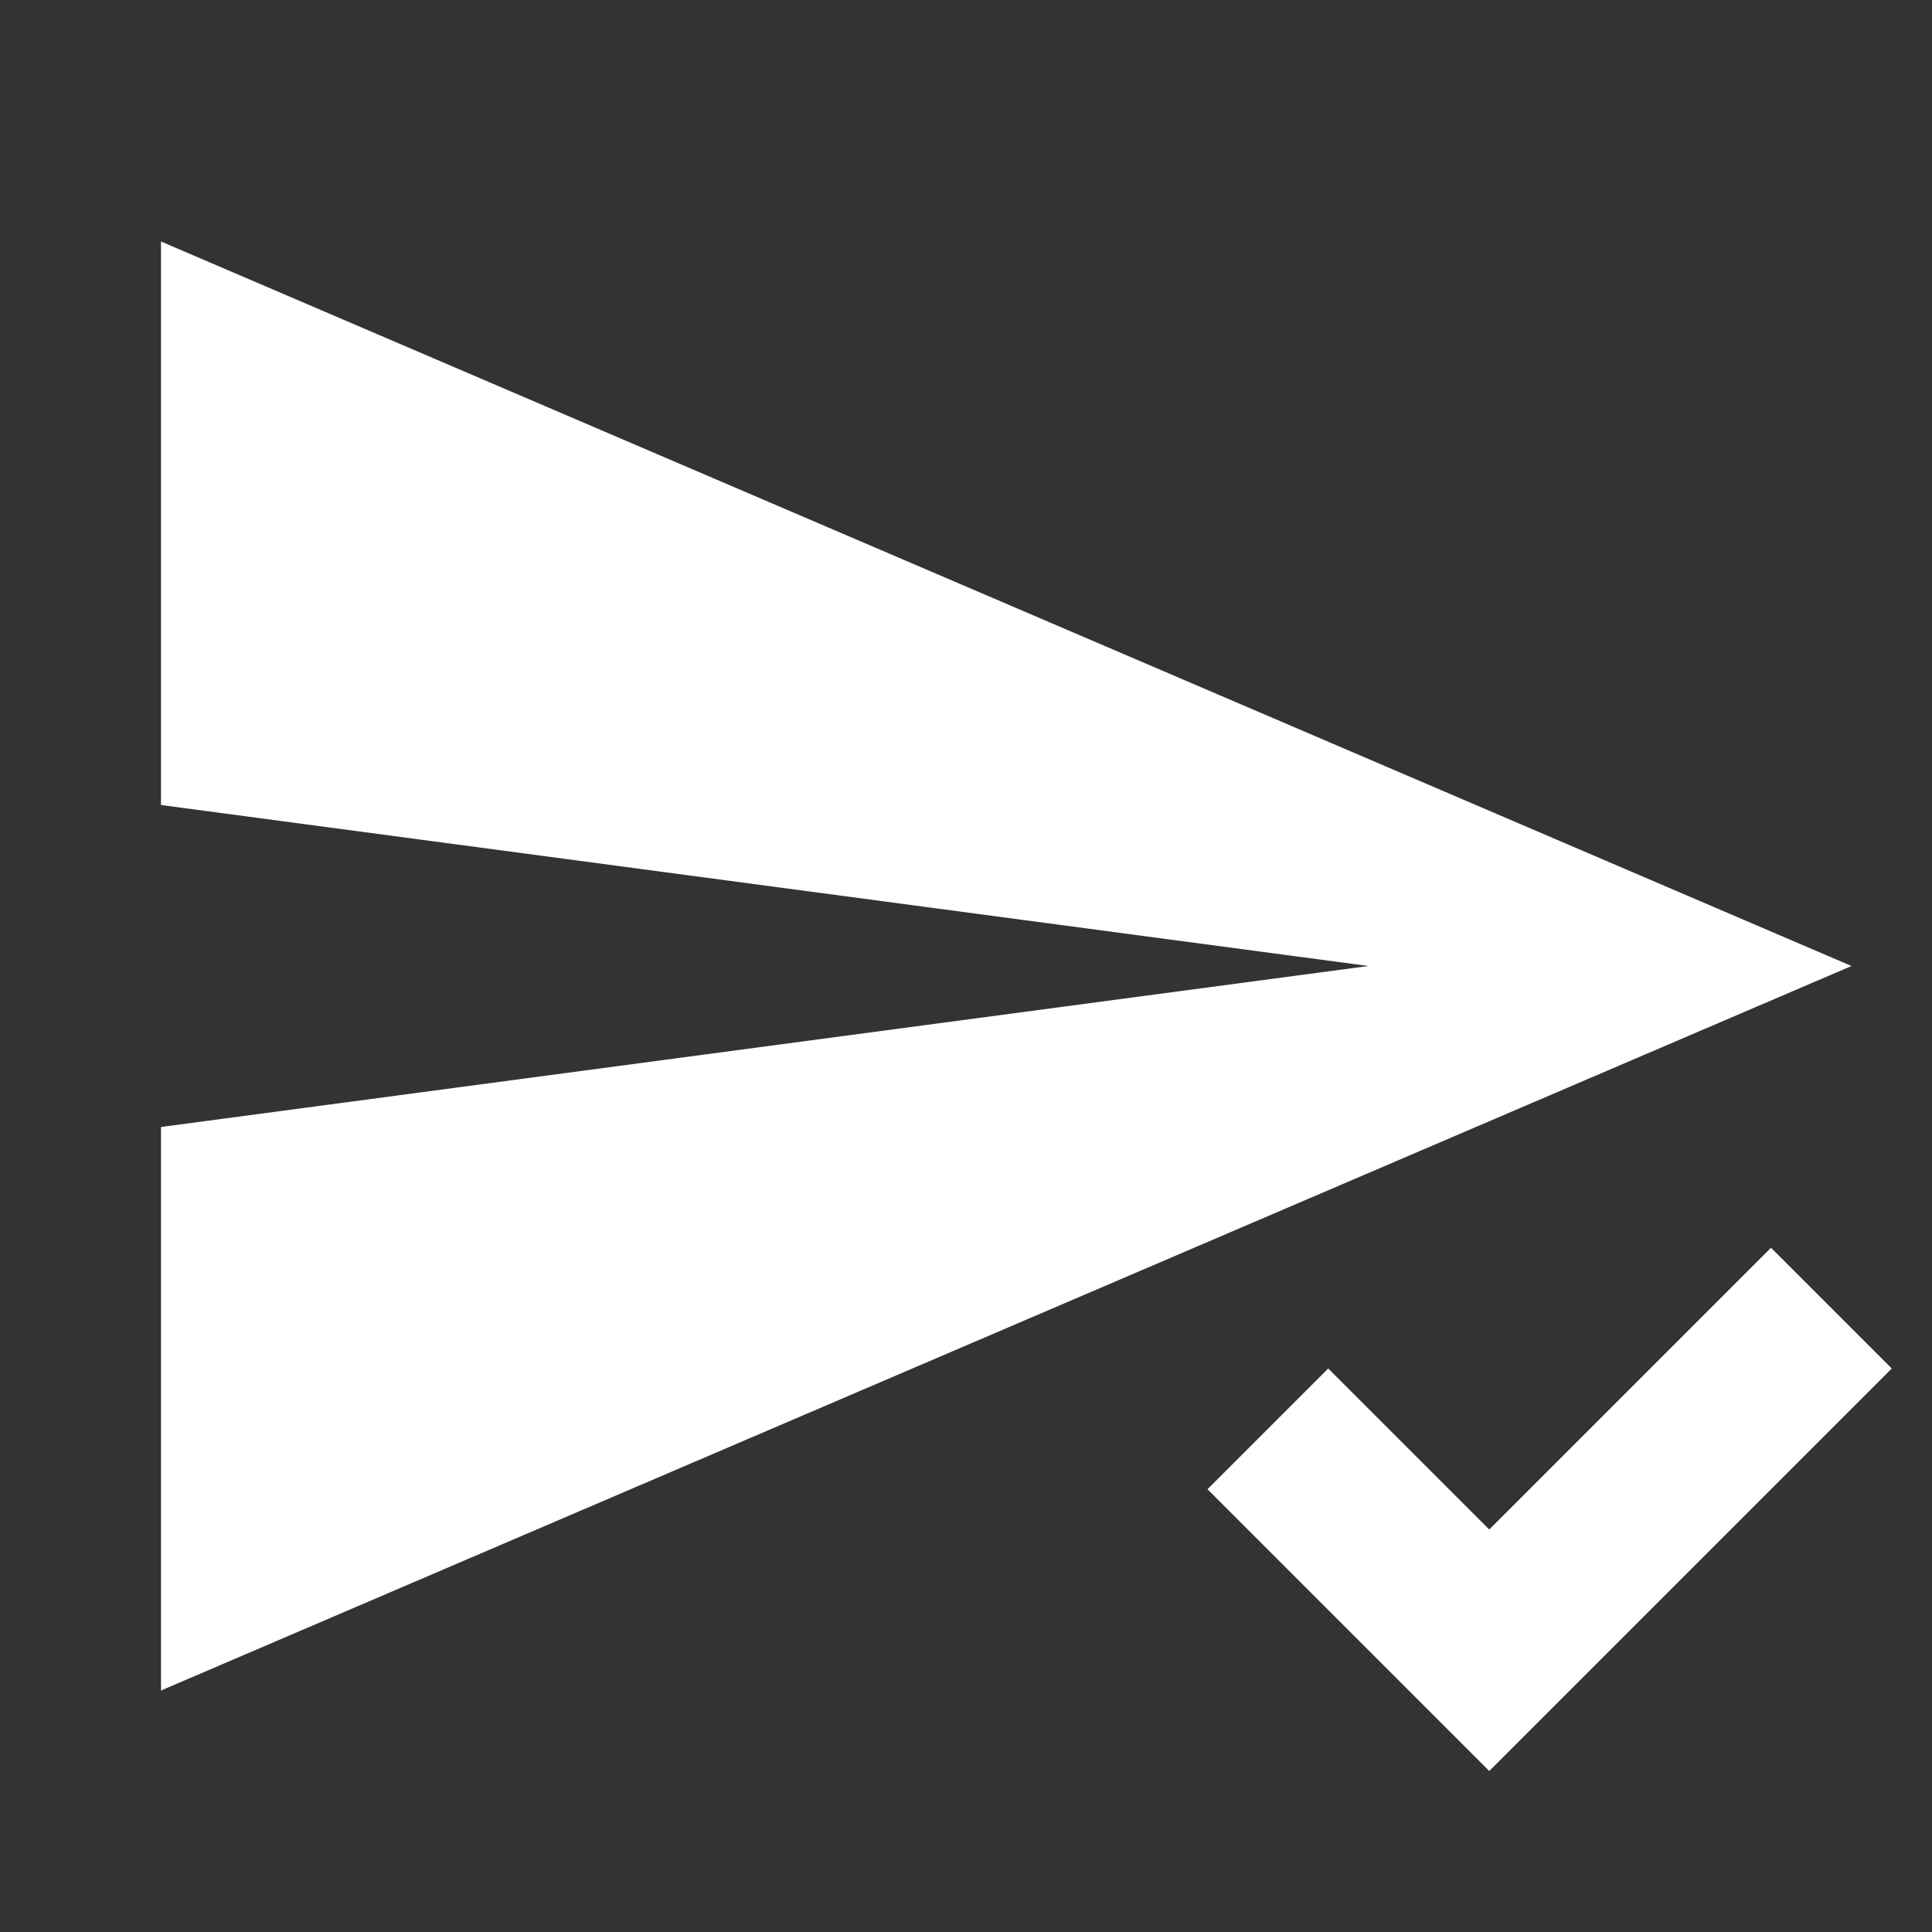 <svg xmlns="http://www.w3.org/2000/svg" fill="white" id="mdi-send-check" viewBox="0 0 24 24"><rect x="0" y="0" width="24" height="24" fill="#333333" stroke="none"/><path d="M2 3V10L17 12L2 14V21L23 12M22 15.5L18.5 19L16.5 17L15 18.5L18.5 22L23.5 17Z" /></svg>
